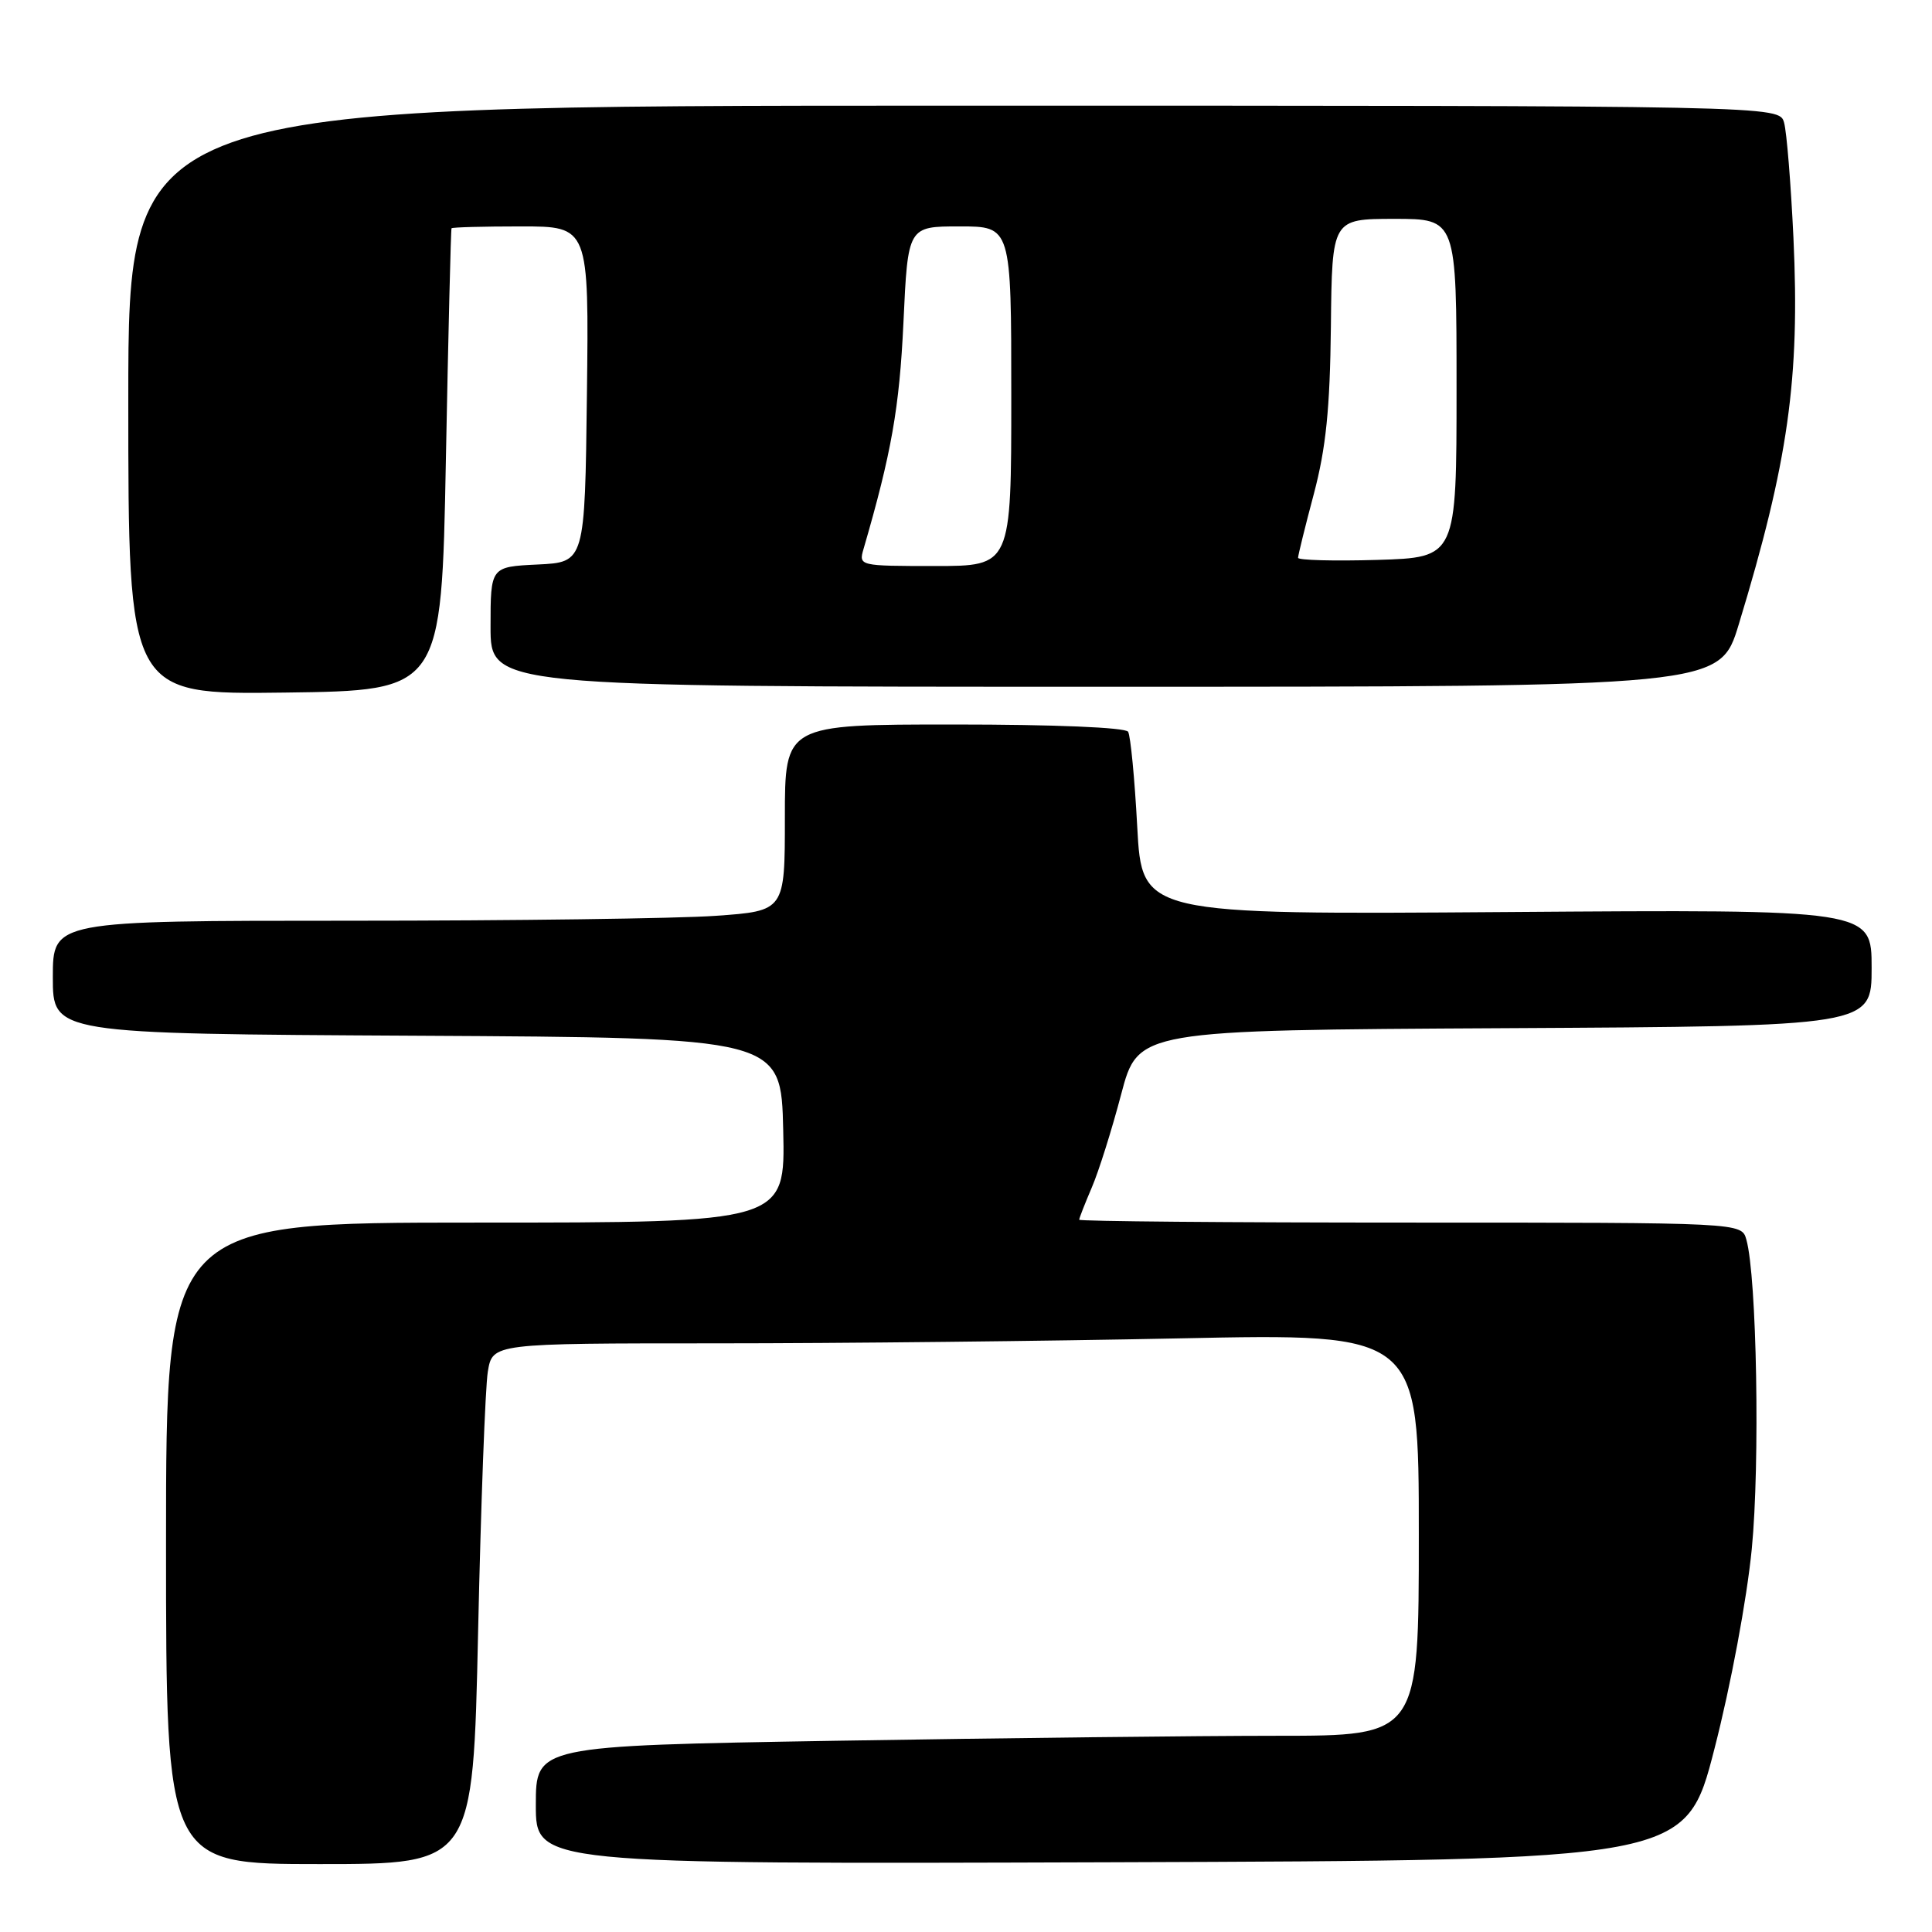 <?xml version="1.0" encoding="UTF-8" standalone="no"?>
<!DOCTYPE svg PUBLIC "-//W3C//DTD SVG 1.1//EN" "http://www.w3.org/Graphics/SVG/1.1/DTD/svg11.dtd" >
<svg xmlns="http://www.w3.org/2000/svg" xmlns:xlink="http://www.w3.org/1999/xlink" version="1.1" viewBox="0 0 256 256">
 <g >
 <path fill="currentColor"
d=" M 63.35 216.25 C 63.72 199.34 64.30 183.81 64.64 181.75 C 65.26 178.00 65.26 178.00 94.97 178.00 C 111.31 178.00 138.92 177.70 156.34 177.34 C 188.00 176.68 188.00 176.68 188.00 203.34 C 188.00 230.00 188.00 230.00 169.25 230.00 C 158.94 230.00 132.61 230.30 110.75 230.66 C 71.00 231.33 71.00 231.33 71.00 239.17 C 71.00 247.01 71.00 247.01 147.19 246.76 C 223.38 246.50 223.38 246.50 227.17 231.74 C 229.34 223.31 231.46 211.96 232.12 205.24 C 233.22 193.98 232.79 169.15 231.40 164.25 C 230.77 162.00 230.77 162.00 186.88 162.00 C 162.75 162.00 143.00 161.83 143.00 161.62 C 143.00 161.41 143.75 159.50 144.66 157.37 C 145.58 155.24 147.33 149.68 148.56 145.00 C 150.80 136.50 150.80 136.50 199.40 136.24 C 248.00 135.98 248.00 135.98 248.00 128.24 C 248.00 120.50 248.00 120.50 199.66 120.85 C 151.32 121.20 151.32 121.20 150.69 109.56 C 150.35 103.16 149.80 97.49 149.48 96.96 C 149.12 96.39 139.71 96.00 126.44 96.00 C 104.00 96.00 104.00 96.00 104.00 108.35 C 104.00 120.70 104.00 120.70 94.85 121.35 C 89.81 121.71 67.99 122.00 46.35 122.00 C 7.00 122.00 7.00 122.00 7.00 129.49 C 7.00 136.98 7.00 136.98 55.25 137.24 C 103.50 137.50 103.50 137.50 103.78 149.75 C 104.06 162.00 104.06 162.00 63.03 162.00 C 22.00 162.00 22.00 162.00 22.00 204.50 C 22.00 247.00 22.00 247.00 42.34 247.00 C 62.68 247.00 62.68 247.00 63.35 216.25 Z  M 59.08 61.00 C 59.40 44.23 59.74 30.39 59.83 30.25 C 59.92 30.11 64.06 30.00 69.02 30.00 C 78.04 30.00 78.04 30.00 77.77 52.25 C 77.50 74.50 77.50 74.50 71.25 74.80 C 65.00 75.10 65.00 75.10 65.00 83.05 C 65.00 91.00 65.00 91.00 146.44 91.00 C 227.88 91.00 227.88 91.00 230.39 82.75 C 236.96 61.17 238.51 50.19 237.64 31.50 C 237.30 24.35 236.75 17.49 236.40 16.25 C 235.77 14.00 235.77 14.00 126.38 14.00 C 17.00 14.00 17.00 14.00 17.00 53.02 C 17.00 92.04 17.00 92.04 37.75 91.77 C 58.50 91.50 58.50 91.50 59.08 61.00 Z  M 114.42 72.75 C 118.12 60.04 119.18 54.05 119.71 42.75 C 120.30 30.00 120.30 30.00 127.15 30.00 C 134.00 30.00 134.00 30.00 134.00 52.50 C 134.00 75.00 134.00 75.00 123.88 75.00 C 113.86 75.00 113.77 74.98 114.42 72.75 Z  M 172.00 73.91 C 172.00 73.59 172.94 69.76 174.10 65.41 C 175.70 59.35 176.23 54.16 176.35 43.25 C 176.50 29.01 176.50 29.01 184.75 29.00 C 193.00 29.00 193.00 29.00 193.00 51.44 C 193.00 73.87 193.00 73.87 182.50 74.19 C 176.72 74.36 172.00 74.23 172.00 73.91 Z "/>
</g>
</svg>